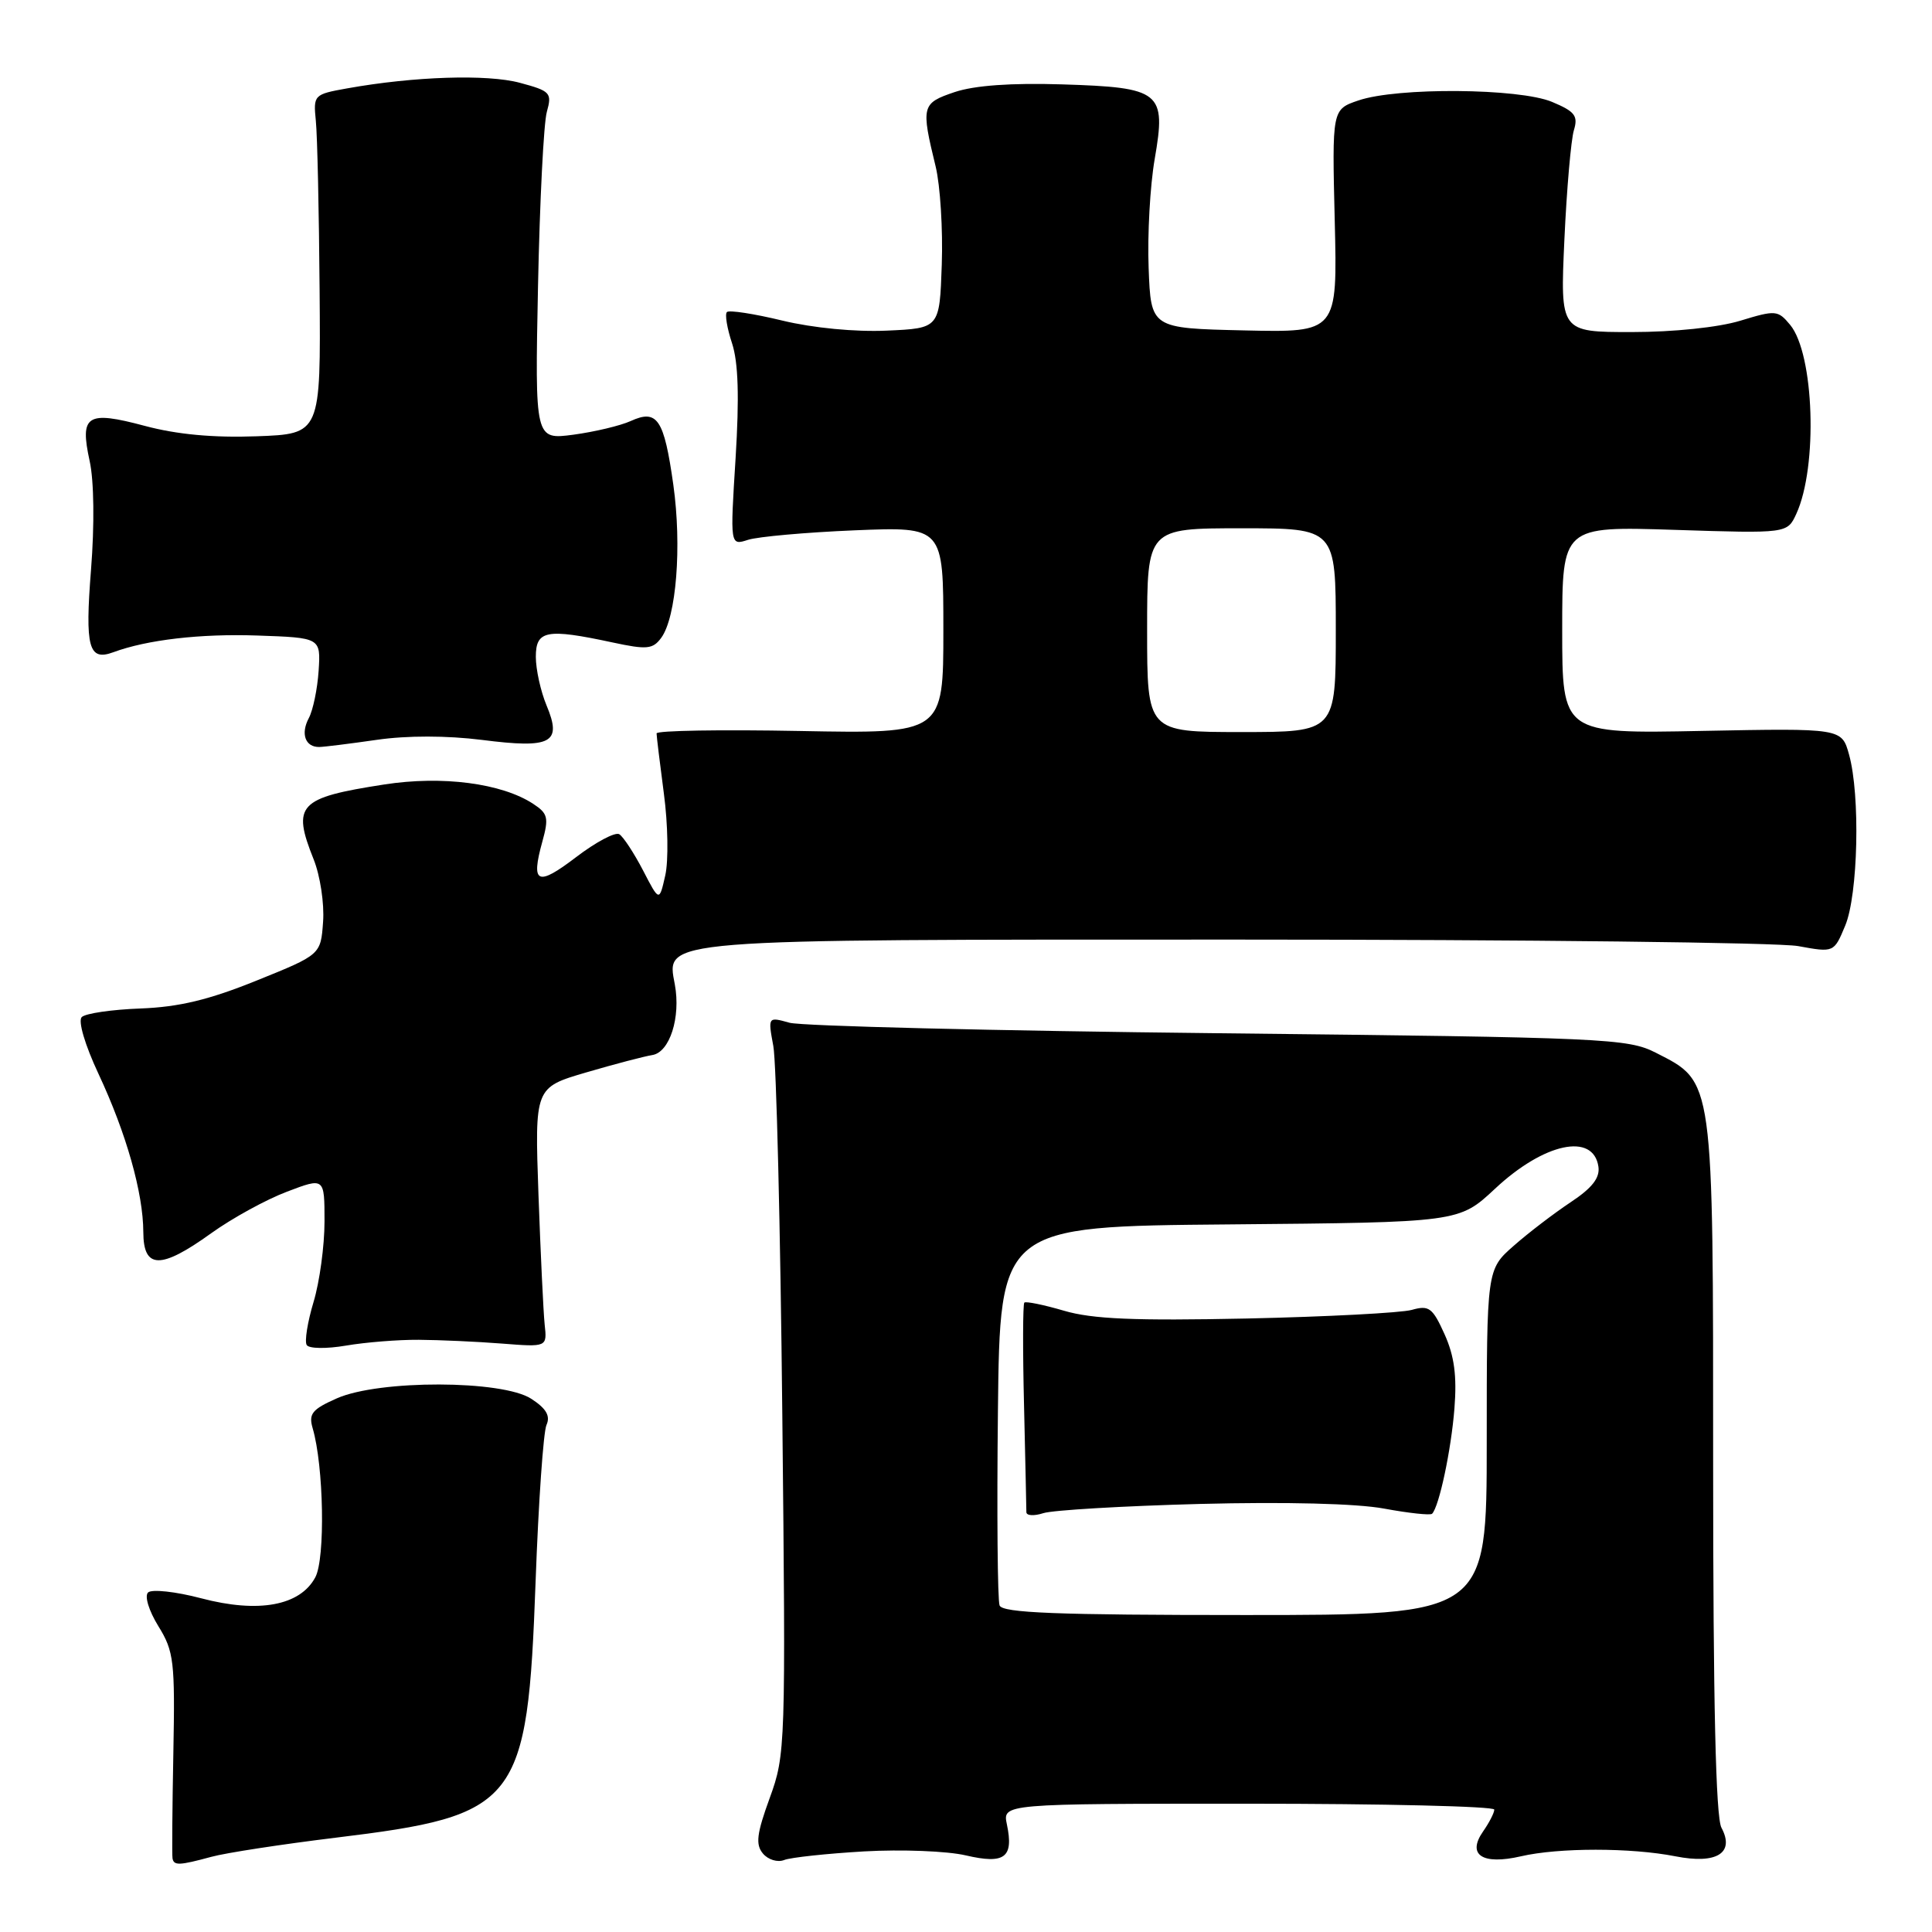 <?xml version="1.0" encoding="UTF-8" standalone="no"?>
<!DOCTYPE svg PUBLIC "-//W3C//DTD SVG 1.1//EN" "http://www.w3.org/Graphics/SVG/1.1/DTD/svg11.dtd" >
<svg xmlns="http://www.w3.org/2000/svg" xmlns:xlink="http://www.w3.org/1999/xlink" version="1.1" viewBox="0 0 256 256">
 <g >
 <path fill="currentColor"
d=" M 28.00 246.04 C 29.93 245.51 37.32 244.38 44.43 243.51 C 68.74 240.55 69.89 239.08 70.97 209.55 C 71.35 199.07 72.00 189.75 72.41 188.82 C 72.95 187.62 72.39 186.64 70.40 185.35 C 66.59 182.85 50.23 182.81 44.63 185.29 C 41.35 186.74 40.87 187.34 41.43 189.25 C 42.90 194.26 43.12 206.49 41.78 209.00 C 39.77 212.77 34.26 213.79 26.65 211.78 C 23.27 210.89 20.11 210.55 19.62 211.01 C 19.13 211.49 19.72 213.42 20.98 215.47 C 23.05 218.81 23.20 220.13 22.97 232.30 C 22.83 239.56 22.78 245.84 22.86 246.25 C 23.04 247.22 23.76 247.19 28.00 246.04 Z  M 114.50 245.32 C 119.45 245.04 125.51 245.27 127.98 245.85 C 133.14 247.05 134.34 246.14 133.42 241.75 C 132.84 239.00 132.84 239.00 165.42 239.00 C 183.34 239.00 198.00 239.35 198.00 239.78 C 198.00 240.21 197.33 241.51 196.52 242.67 C 194.34 245.79 196.42 247.15 201.53 245.97 C 206.52 244.81 216.12 244.81 222.00 245.97 C 227.47 247.05 229.90 245.54 228.10 242.18 C 227.35 240.78 227.00 225.66 227.00 194.30 C 227.00 142.54 227.12 143.43 219.42 139.50 C 215.69 137.60 212.89 137.47 161.50 136.91 C 131.80 136.59 106.21 135.96 104.62 135.52 C 101.75 134.72 101.75 134.72 102.47 138.61 C 102.87 140.75 103.41 162.72 103.66 187.44 C 104.12 231.46 104.09 232.49 101.99 238.25 C 100.27 242.97 100.09 244.40 101.09 245.60 C 101.77 246.42 103.04 246.81 103.91 246.46 C 104.78 246.12 109.55 245.61 114.50 245.32 Z  M 55.50 177.53 C 58.25 177.55 63.20 177.77 66.50 178.03 C 72.50 178.50 72.50 178.50 72.17 175.50 C 72.00 173.85 71.63 166.11 71.35 158.30 C 70.85 144.10 70.85 144.10 77.68 142.10 C 81.43 141.00 85.37 139.97 86.43 139.80 C 88.74 139.44 90.22 134.81 89.42 130.46 C 88.29 124.37 86.71 124.50 163.90 124.50 C 202.18 124.50 235.64 124.89 238.25 125.36 C 243.01 126.23 243.01 126.23 244.50 122.65 C 246.21 118.55 246.51 105.38 245.01 99.99 C 244.04 96.49 244.04 96.49 225.52 96.85 C 207.00 97.22 207.00 97.22 207.00 83.47 C 207.00 69.73 207.00 69.73 221.91 70.21 C 236.82 70.69 236.82 70.69 238.02 68.09 C 240.89 61.85 240.40 46.91 237.20 43.04 C 235.58 41.09 235.28 41.07 230.59 42.50 C 227.70 43.38 221.78 44.00 216.21 44.00 C 206.73 44.00 206.73 44.00 207.29 31.75 C 207.60 25.01 208.17 18.49 208.55 17.25 C 209.13 15.34 208.68 14.77 205.65 13.50 C 201.29 11.68 185.14 11.55 180.00 13.31 C 176.50 14.50 176.50 14.50 176.86 29.28 C 177.22 44.06 177.22 44.06 164.86 43.78 C 152.50 43.50 152.50 43.50 152.20 35.50 C 152.03 31.10 152.39 24.62 153.00 21.09 C 154.55 12.15 153.85 11.59 140.72 11.18 C 134.01 10.97 129.13 11.32 126.50 12.20 C 122.12 13.68 122.02 14.03 123.98 22.07 C 124.59 24.59 124.95 30.44 124.79 35.07 C 124.50 43.50 124.50 43.50 117.50 43.81 C 113.34 44.00 107.73 43.46 103.67 42.48 C 99.91 41.57 96.60 41.06 96.32 41.35 C 96.03 41.63 96.34 43.50 97.00 45.49 C 97.83 48.02 97.97 52.60 97.47 60.70 C 96.74 72.30 96.74 72.30 99.12 71.53 C 100.43 71.11 106.79 70.54 113.25 70.27 C 125.00 69.79 125.00 69.79 125.00 83.50 C 125.00 97.22 125.00 97.22 106.00 96.86 C 95.55 96.66 87.00 96.80 87.00 97.18 C 87.00 97.55 87.44 101.15 87.97 105.18 C 88.51 109.20 88.59 114.08 88.15 116.00 C 87.36 119.50 87.36 119.50 85.20 115.32 C 84.00 113.02 82.59 110.87 82.06 110.54 C 81.53 110.21 78.95 111.58 76.33 113.58 C 71.19 117.50 70.32 117.10 71.86 111.53 C 72.74 108.36 72.60 107.79 70.66 106.52 C 66.49 103.78 58.60 102.75 50.90 103.95 C 39.53 105.71 38.67 106.63 41.56 113.87 C 42.42 116.01 42.99 119.74 42.81 122.14 C 42.50 126.50 42.50 126.50 34.00 129.93 C 27.70 132.48 23.71 133.44 18.61 133.63 C 14.82 133.77 11.32 134.28 10.83 134.77 C 10.32 135.28 11.25 138.45 13.06 142.31 C 16.74 150.18 18.97 158.06 18.99 163.25 C 19.00 168.19 21.29 168.23 28.00 163.40 C 30.76 161.42 35.26 158.95 38.01 157.91 C 43.00 156.01 43.00 156.01 43.00 161.85 C 43.00 165.06 42.35 169.86 41.55 172.51 C 40.75 175.17 40.34 177.74 40.64 178.22 C 40.94 178.71 43.25 178.74 45.84 178.30 C 48.40 177.86 52.75 177.51 55.50 177.53 Z  M 49.94 98.03 C 53.95 97.45 59.21 97.46 63.85 98.04 C 73.09 99.22 74.51 98.46 72.42 93.47 C 71.64 91.60 71.00 88.70 71.00 87.03 C 71.00 83.52 72.41 83.25 81.13 85.12 C 85.73 86.11 86.50 86.03 87.62 84.51 C 89.62 81.77 90.36 72.39 89.22 64.24 C 87.99 55.51 87.10 54.18 83.57 55.79 C 82.20 56.41 78.79 57.22 75.98 57.60 C 70.88 58.27 70.88 58.27 71.29 37.89 C 71.52 26.67 72.04 16.29 72.46 14.82 C 73.16 12.30 72.94 12.06 68.88 10.97 C 64.57 9.81 54.86 10.12 46.00 11.71 C 41.58 12.50 41.51 12.58 41.85 16.01 C 42.05 17.93 42.27 28.05 42.35 38.50 C 42.50 57.50 42.50 57.50 34.00 57.81 C 28.28 58.02 23.43 57.57 19.18 56.43 C 11.50 54.38 10.55 54.99 11.88 61.09 C 12.46 63.70 12.53 69.57 12.06 75.50 C 11.25 85.78 11.74 87.63 15.00 86.43 C 19.47 84.77 26.58 83.95 34.07 84.21 C 42.50 84.50 42.50 84.50 42.22 88.88 C 42.06 91.28 41.48 94.10 40.92 95.15 C 39.81 97.23 40.45 99.01 42.31 98.98 C 42.96 98.97 46.40 98.54 49.94 98.03 Z  M 132.45 212.73 C 132.18 212.03 132.08 200.45 132.23 186.98 C 132.50 162.50 132.50 162.50 162.91 162.24 C 193.32 161.97 193.32 161.97 198.08 157.53 C 204.59 151.43 211.14 150.03 211.80 154.60 C 212.01 156.08 210.96 157.42 208.12 159.30 C 205.94 160.75 202.54 163.34 200.58 165.07 C 197.00 168.21 197.00 168.21 197.00 191.10 C 197.00 214.00 197.00 214.00 164.97 214.00 C 140.01 214.00 132.83 213.72 132.45 212.73 Z  M 159.00 199.28 C 170.34 198.99 179.79 199.22 183.42 199.90 C 186.67 200.50 189.53 200.81 189.76 200.58 C 190.69 199.64 192.29 192.14 192.72 186.62 C 193.06 182.33 192.71 179.68 191.41 176.79 C 189.82 173.27 189.35 172.92 187.06 173.57 C 185.65 173.96 175.81 174.48 165.20 174.71 C 150.36 175.02 144.76 174.79 140.99 173.68 C 138.30 172.89 135.93 172.41 135.73 172.60 C 135.53 172.80 135.51 178.93 135.69 186.23 C 135.86 193.53 136.00 199.89 136.00 200.37 C 136.00 200.84 137.01 200.90 138.25 200.50 C 139.49 200.10 148.82 199.55 159.00 199.28 Z  M 152.00 83.50 C 152.00 70.00 152.00 70.00 164.50 70.00 C 177.00 70.00 177.00 70.00 177.00 83.50 C 177.00 97.00 177.00 97.00 164.50 97.00 C 152.00 97.00 152.00 97.00 152.00 83.50 Z "/>
</g>
</svg>